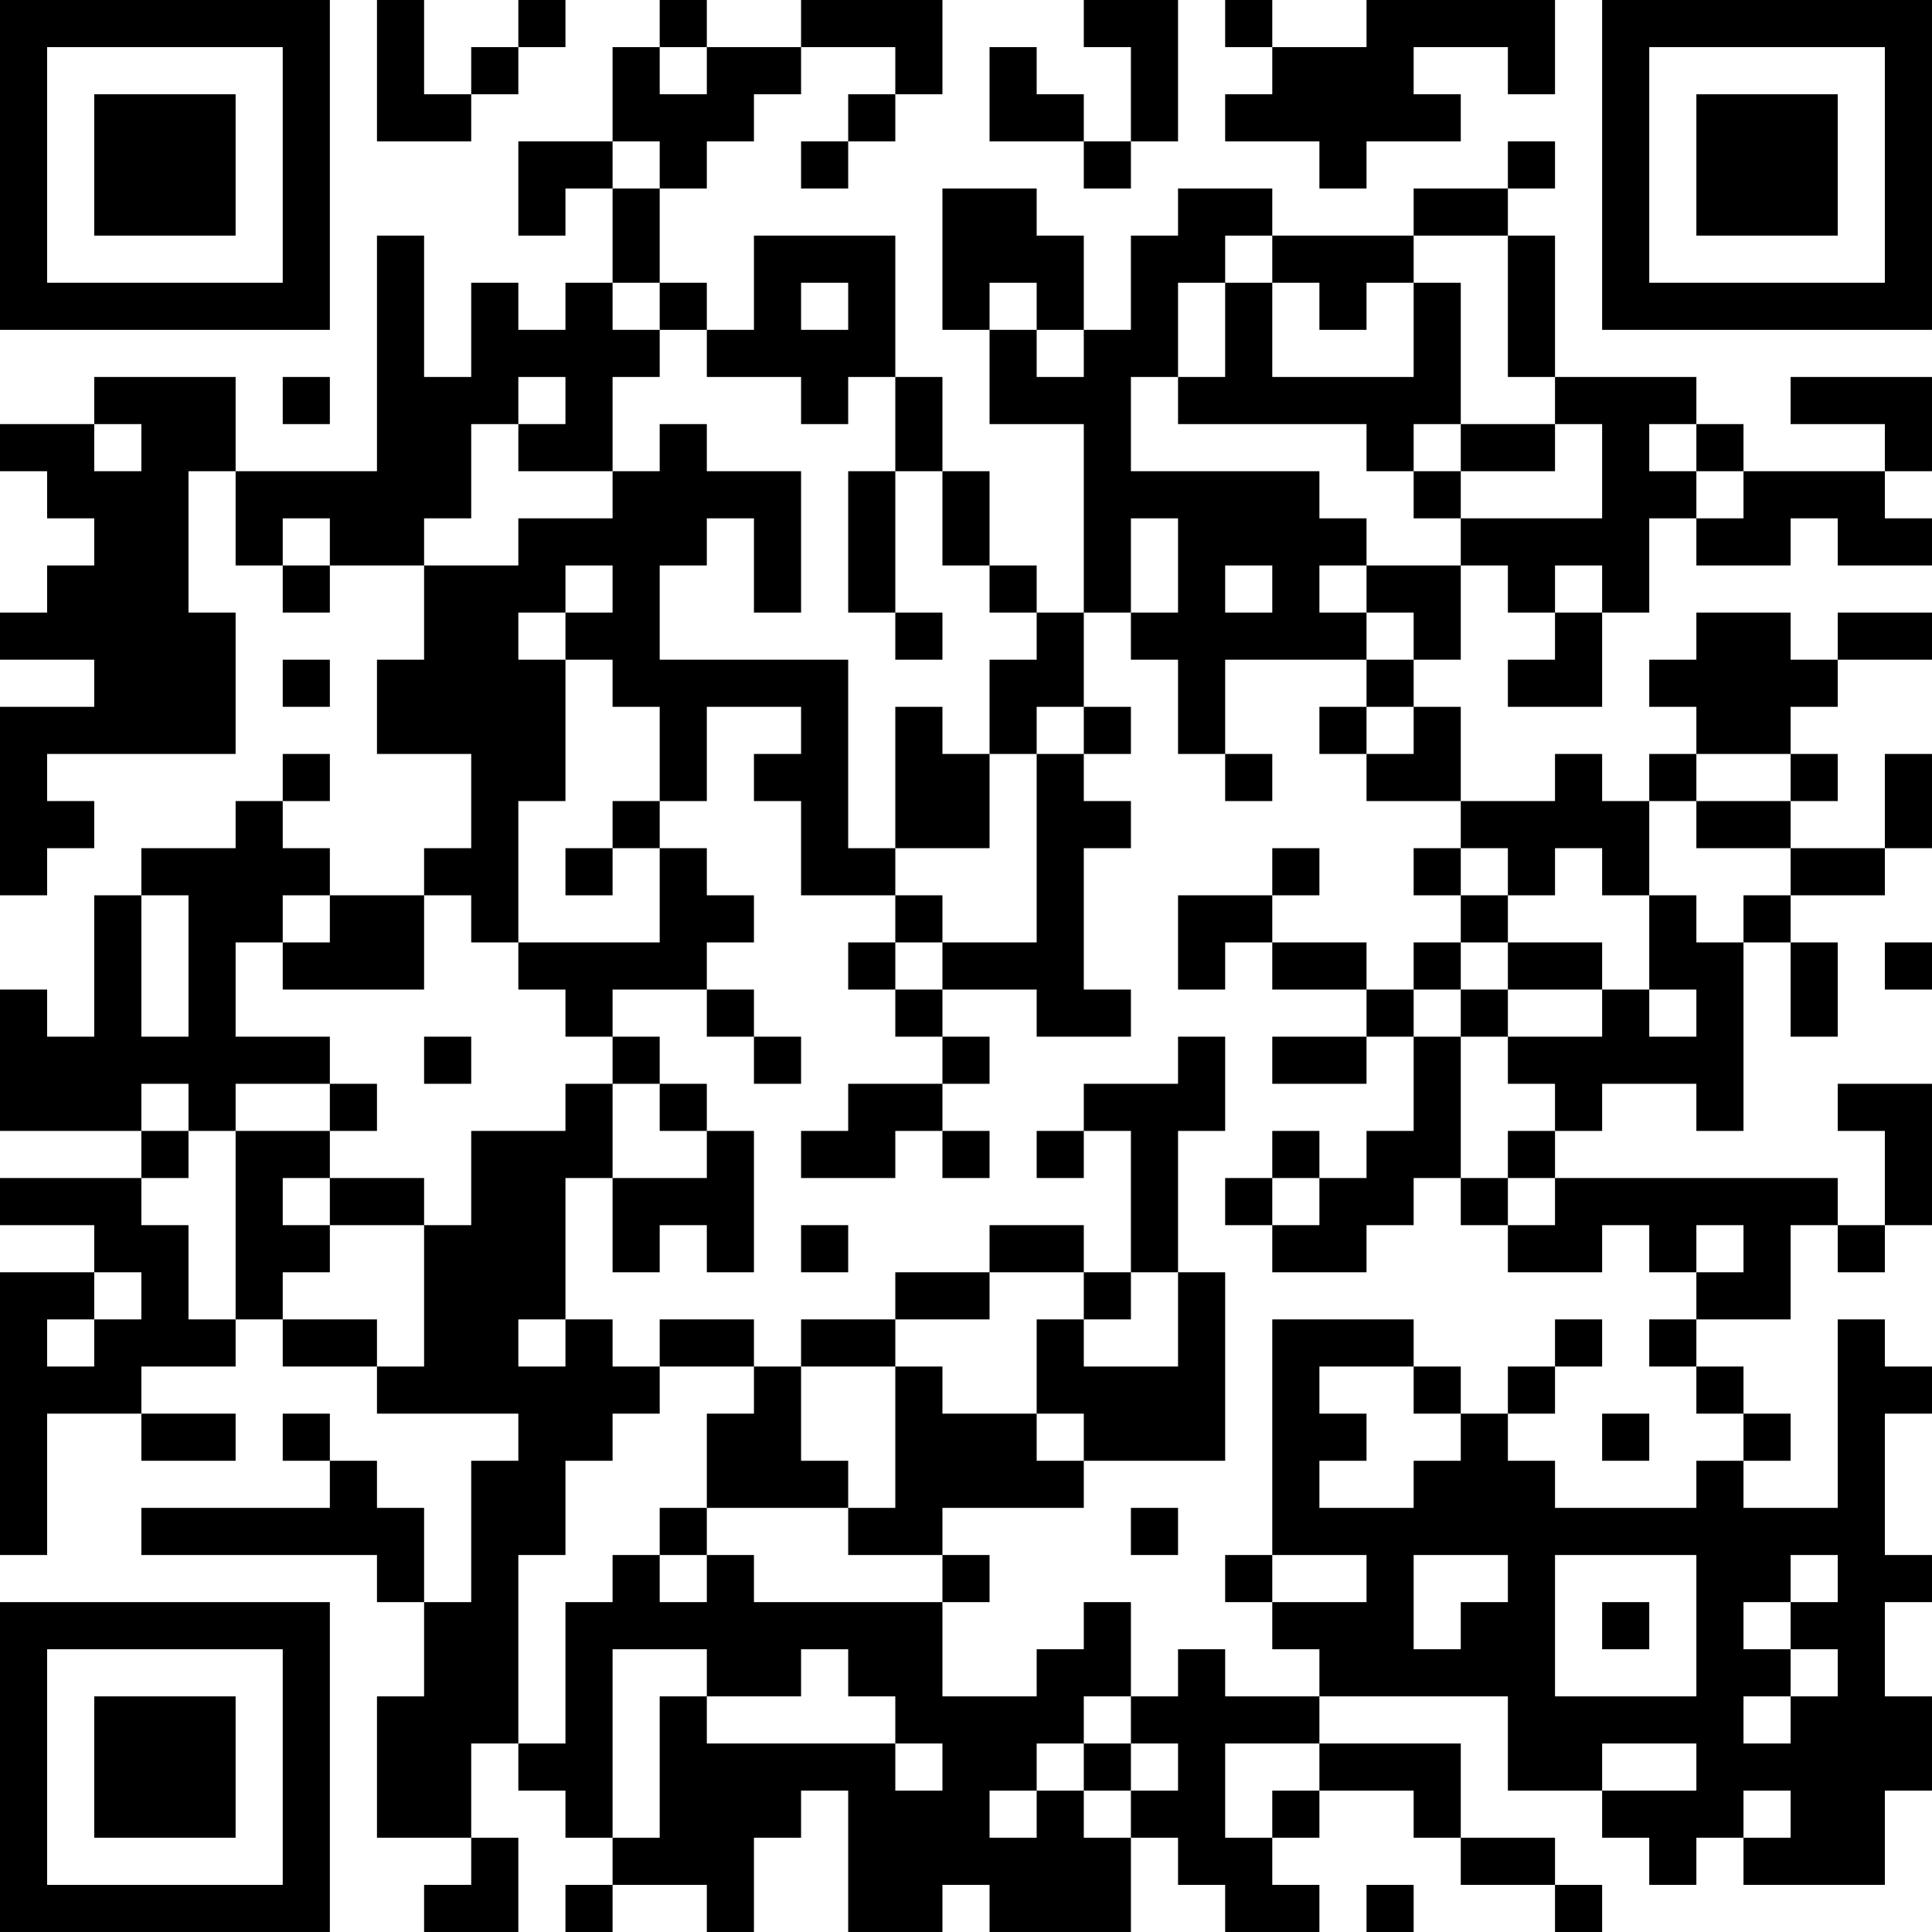 <?xml version="1.0" encoding="UTF-8"?>
<svg xmlns="http://www.w3.org/2000/svg" version="1.1" width="200" height="200" viewBox="0 0 200 200"><rect x="0" y="0" width="200" height="200" fill="#ffffff"/><g transform="scale(4.878)"><g transform="translate(0,0)"><path fill-rule="evenodd" d="M8 0L8 3L10 3L10 2L11 2L11 1L12 1L12 0L11 0L11 1L10 1L10 2L9 2L9 0ZM14 0L14 1L13 1L13 3L11 3L11 5L12 5L12 4L13 4L13 6L12 6L12 7L11 7L11 6L10 6L10 8L9 8L9 5L8 5L8 10L5 10L5 8L2 8L2 9L0 9L0 10L1 10L1 11L2 11L2 12L1 12L1 13L0 13L0 14L2 14L2 15L0 15L0 19L1 19L1 18L2 18L2 17L1 17L1 16L5 16L5 13L4 13L4 10L5 10L5 12L6 12L6 13L7 13L7 12L9 12L9 14L8 14L8 16L10 16L10 18L9 18L9 19L7 19L7 18L6 18L6 17L7 17L7 16L6 16L6 17L5 17L5 18L3 18L3 19L2 19L2 22L1 22L1 21L0 21L0 24L3 24L3 25L0 25L0 26L2 26L2 27L0 27L0 33L1 33L1 30L3 30L3 31L5 31L5 30L3 30L3 29L5 29L5 28L6 28L6 29L8 29L8 30L11 30L11 31L10 31L10 34L9 34L9 32L8 32L8 31L7 31L7 30L6 30L6 31L7 31L7 32L3 32L3 33L8 33L8 34L9 34L9 36L8 36L8 39L10 39L10 40L9 40L9 41L11 41L11 39L10 39L10 37L11 37L11 38L12 38L12 39L13 39L13 40L12 40L12 41L13 41L13 40L15 40L15 41L16 41L16 39L17 39L17 38L18 38L18 41L20 41L20 40L21 40L21 41L24 41L24 39L25 39L25 40L26 40L26 41L28 41L28 40L27 40L27 39L28 39L28 38L30 38L30 39L31 39L31 40L33 40L33 41L34 41L34 40L33 40L33 39L31 39L31 37L28 37L28 36L32 36L32 38L34 38L34 39L35 39L35 40L36 40L36 39L37 39L37 40L40 40L40 38L41 38L41 36L40 36L40 34L41 34L41 33L40 33L40 30L41 30L41 29L40 29L40 28L39 28L39 32L37 32L37 31L38 31L38 30L37 30L37 29L36 29L36 28L38 28L38 26L39 26L39 27L40 27L40 26L41 26L41 23L39 23L39 24L40 24L40 26L39 26L39 25L33 25L33 24L34 24L34 23L36 23L36 24L37 24L37 20L38 20L38 22L39 22L39 20L38 20L38 19L40 19L40 18L41 18L41 16L40 16L40 18L38 18L38 17L39 17L39 16L38 16L38 15L39 15L39 14L41 14L41 13L39 13L39 14L38 14L38 13L36 13L36 14L35 14L35 15L36 15L36 16L35 16L35 17L34 17L34 16L33 16L33 17L31 17L31 15L30 15L30 14L31 14L31 12L32 12L32 13L33 13L33 14L32 14L32 15L34 15L34 13L35 13L35 11L36 11L36 12L38 12L38 11L39 11L39 12L41 12L41 11L40 11L40 10L41 10L41 8L38 8L38 9L40 9L40 10L37 10L37 9L36 9L36 8L33 8L33 5L32 5L32 4L33 4L33 3L32 3L32 4L30 4L30 5L27 5L27 4L25 4L25 5L24 5L24 7L23 7L23 5L22 5L22 4L20 4L20 7L21 7L21 9L23 9L23 13L22 13L22 12L21 12L21 10L20 10L20 8L19 8L19 5L16 5L16 7L15 7L15 6L14 6L14 4L15 4L15 3L16 3L16 2L17 2L17 1L19 1L19 2L18 2L18 3L17 3L17 4L18 4L18 3L19 3L19 2L20 2L20 0L17 0L17 1L15 1L15 0ZM23 0L23 1L24 1L24 3L23 3L23 2L22 2L22 1L21 1L21 3L23 3L23 4L24 4L24 3L25 3L25 0ZM26 0L26 1L27 1L27 2L26 2L26 3L28 3L28 4L29 4L29 3L31 3L31 2L30 2L30 1L32 1L32 2L33 2L33 0L29 0L29 1L27 1L27 0ZM14 1L14 2L15 2L15 1ZM13 3L13 4L14 4L14 3ZM26 5L26 6L25 6L25 8L24 8L24 10L28 10L28 11L29 11L29 12L28 12L28 13L29 13L29 14L26 14L26 16L25 16L25 14L24 14L24 13L25 13L25 11L24 11L24 13L23 13L23 15L22 15L22 16L21 16L21 14L22 14L22 13L21 13L21 12L20 12L20 10L19 10L19 8L18 8L18 9L17 9L17 8L15 8L15 7L14 7L14 6L13 6L13 7L14 7L14 8L13 8L13 10L11 10L11 9L12 9L12 8L11 8L11 9L10 9L10 11L9 11L9 12L11 12L11 11L13 11L13 10L14 10L14 9L15 9L15 10L17 10L17 13L16 13L16 11L15 11L15 12L14 12L14 14L18 14L18 18L19 18L19 19L17 19L17 17L16 17L16 16L17 16L17 15L15 15L15 17L14 17L14 15L13 15L13 14L12 14L12 13L13 13L13 12L12 12L12 13L11 13L11 14L12 14L12 17L11 17L11 20L10 20L10 19L9 19L9 21L6 21L6 20L7 20L7 19L6 19L6 20L5 20L5 22L7 22L7 23L5 23L5 24L4 24L4 23L3 23L3 24L4 24L4 25L3 25L3 26L4 26L4 28L5 28L5 24L7 24L7 25L6 25L6 26L7 26L7 27L6 27L6 28L8 28L8 29L9 29L9 26L10 26L10 24L12 24L12 23L13 23L13 25L12 25L12 28L11 28L11 29L12 29L12 28L13 28L13 29L14 29L14 30L13 30L13 31L12 31L12 33L11 33L11 37L12 37L12 34L13 34L13 33L14 33L14 34L15 34L15 33L16 33L16 34L20 34L20 36L22 36L22 35L23 35L23 34L24 34L24 36L23 36L23 37L22 37L22 38L21 38L21 39L22 39L22 38L23 38L23 39L24 39L24 38L25 38L25 37L24 37L24 36L25 36L25 35L26 35L26 36L28 36L28 35L27 35L27 34L29 34L29 33L27 33L27 28L30 28L30 29L28 29L28 30L29 30L29 31L28 31L28 32L30 32L30 31L31 31L31 30L32 30L32 31L33 31L33 32L36 32L36 31L37 31L37 30L36 30L36 29L35 29L35 28L36 28L36 27L37 27L37 26L36 26L36 27L35 27L35 26L34 26L34 27L32 27L32 26L33 26L33 25L32 25L32 24L33 24L33 23L32 23L32 22L34 22L34 21L35 21L35 22L36 22L36 21L35 21L35 19L36 19L36 20L37 20L37 19L38 19L38 18L36 18L36 17L38 17L38 16L36 16L36 17L35 17L35 19L34 19L34 18L33 18L33 19L32 19L32 18L31 18L31 17L29 17L29 16L30 16L30 15L29 15L29 14L30 14L30 13L29 13L29 12L31 12L31 11L34 11L34 9L33 9L33 8L32 8L32 5L30 5L30 6L29 6L29 7L28 7L28 6L27 6L27 5ZM17 6L17 7L18 7L18 6ZM21 6L21 7L22 7L22 8L23 8L23 7L22 7L22 6ZM26 6L26 8L25 8L25 9L29 9L29 10L30 10L30 11L31 11L31 10L33 10L33 9L31 9L31 6L30 6L30 8L27 8L27 6ZM6 8L6 9L7 9L7 8ZM2 9L2 10L3 10L3 9ZM30 9L30 10L31 10L31 9ZM35 9L35 10L36 10L36 11L37 11L37 10L36 10L36 9ZM18 10L18 13L19 13L19 14L20 14L20 13L19 13L19 10ZM6 11L6 12L7 12L7 11ZM26 12L26 13L27 13L27 12ZM33 12L33 13L34 13L34 12ZM6 14L6 15L7 15L7 14ZM19 15L19 18L21 18L21 16L20 16L20 15ZM23 15L23 16L22 16L22 20L20 20L20 19L19 19L19 20L18 20L18 21L19 21L19 22L20 22L20 23L18 23L18 24L17 24L17 25L19 25L19 24L20 24L20 25L21 25L21 24L20 24L20 23L21 23L21 22L20 22L20 21L22 21L22 22L24 22L24 21L23 21L23 18L24 18L24 17L23 17L23 16L24 16L24 15ZM28 15L28 16L29 16L29 15ZM26 16L26 17L27 17L27 16ZM13 17L13 18L12 18L12 19L13 19L13 18L14 18L14 20L11 20L11 21L12 21L12 22L13 22L13 23L14 23L14 24L15 24L15 25L13 25L13 27L14 27L14 26L15 26L15 27L16 27L16 24L15 24L15 23L14 23L14 22L13 22L13 21L15 21L15 22L16 22L16 23L17 23L17 22L16 22L16 21L15 21L15 20L16 20L16 19L15 19L15 18L14 18L14 17ZM27 18L27 19L25 19L25 21L26 21L26 20L27 20L27 21L29 21L29 22L27 22L27 23L29 23L29 22L30 22L30 24L29 24L29 25L28 25L28 24L27 24L27 25L26 25L26 26L27 26L27 27L29 27L29 26L30 26L30 25L31 25L31 26L32 26L32 25L31 25L31 22L32 22L32 21L34 21L34 20L32 20L32 19L31 19L31 18L30 18L30 19L31 19L31 20L30 20L30 21L29 21L29 20L27 20L27 19L28 19L28 18ZM3 19L3 22L4 22L4 19ZM19 20L19 21L20 21L20 20ZM31 20L31 21L30 21L30 22L31 22L31 21L32 21L32 20ZM40 20L40 21L41 21L41 20ZM9 22L9 23L10 23L10 22ZM25 22L25 23L23 23L23 24L22 24L22 25L23 25L23 24L24 24L24 27L23 27L23 26L21 26L21 27L19 27L19 28L17 28L17 29L16 29L16 28L14 28L14 29L16 29L16 30L15 30L15 32L14 32L14 33L15 33L15 32L18 32L18 33L20 33L20 34L21 34L21 33L20 33L20 32L23 32L23 31L26 31L26 27L25 27L25 24L26 24L26 22ZM7 23L7 24L8 24L8 23ZM7 25L7 26L9 26L9 25ZM27 25L27 26L28 26L28 25ZM17 26L17 27L18 27L18 26ZM2 27L2 28L1 28L1 29L2 29L2 28L3 28L3 27ZM21 27L21 28L19 28L19 29L17 29L17 31L18 31L18 32L19 32L19 29L20 29L20 30L22 30L22 31L23 31L23 30L22 30L22 28L23 28L23 29L25 29L25 27L24 27L24 28L23 28L23 27ZM33 28L33 29L32 29L32 30L33 30L33 29L34 29L34 28ZM30 29L30 30L31 30L31 29ZM34 30L34 31L35 31L35 30ZM24 32L24 33L25 33L25 32ZM26 33L26 34L27 34L27 33ZM30 33L30 35L31 35L31 34L32 34L32 33ZM33 33L33 36L36 36L36 33ZM38 33L38 34L37 34L37 35L38 35L38 36L37 36L37 37L38 37L38 36L39 36L39 35L38 35L38 34L39 34L39 33ZM34 34L34 35L35 35L35 34ZM13 35L13 39L14 39L14 36L15 36L15 37L19 37L19 38L20 38L20 37L19 37L19 36L18 36L18 35L17 35L17 36L15 36L15 35ZM23 37L23 38L24 38L24 37ZM26 37L26 39L27 39L27 38L28 38L28 37ZM34 37L34 38L36 38L36 37ZM37 38L37 39L38 39L38 38ZM29 40L29 41L30 41L30 40ZM0 0L0 7L7 7L7 0ZM1 1L1 6L6 6L6 1ZM2 2L2 5L5 5L5 2ZM34 0L34 7L41 7L41 0ZM35 1L35 6L40 6L40 1ZM36 2L36 5L39 5L39 2ZM0 34L0 41L7 41L7 34ZM1 35L1 40L6 40L6 35ZM2 36L2 39L5 39L5 36Z" fill="#000000"/></g></g></svg>
